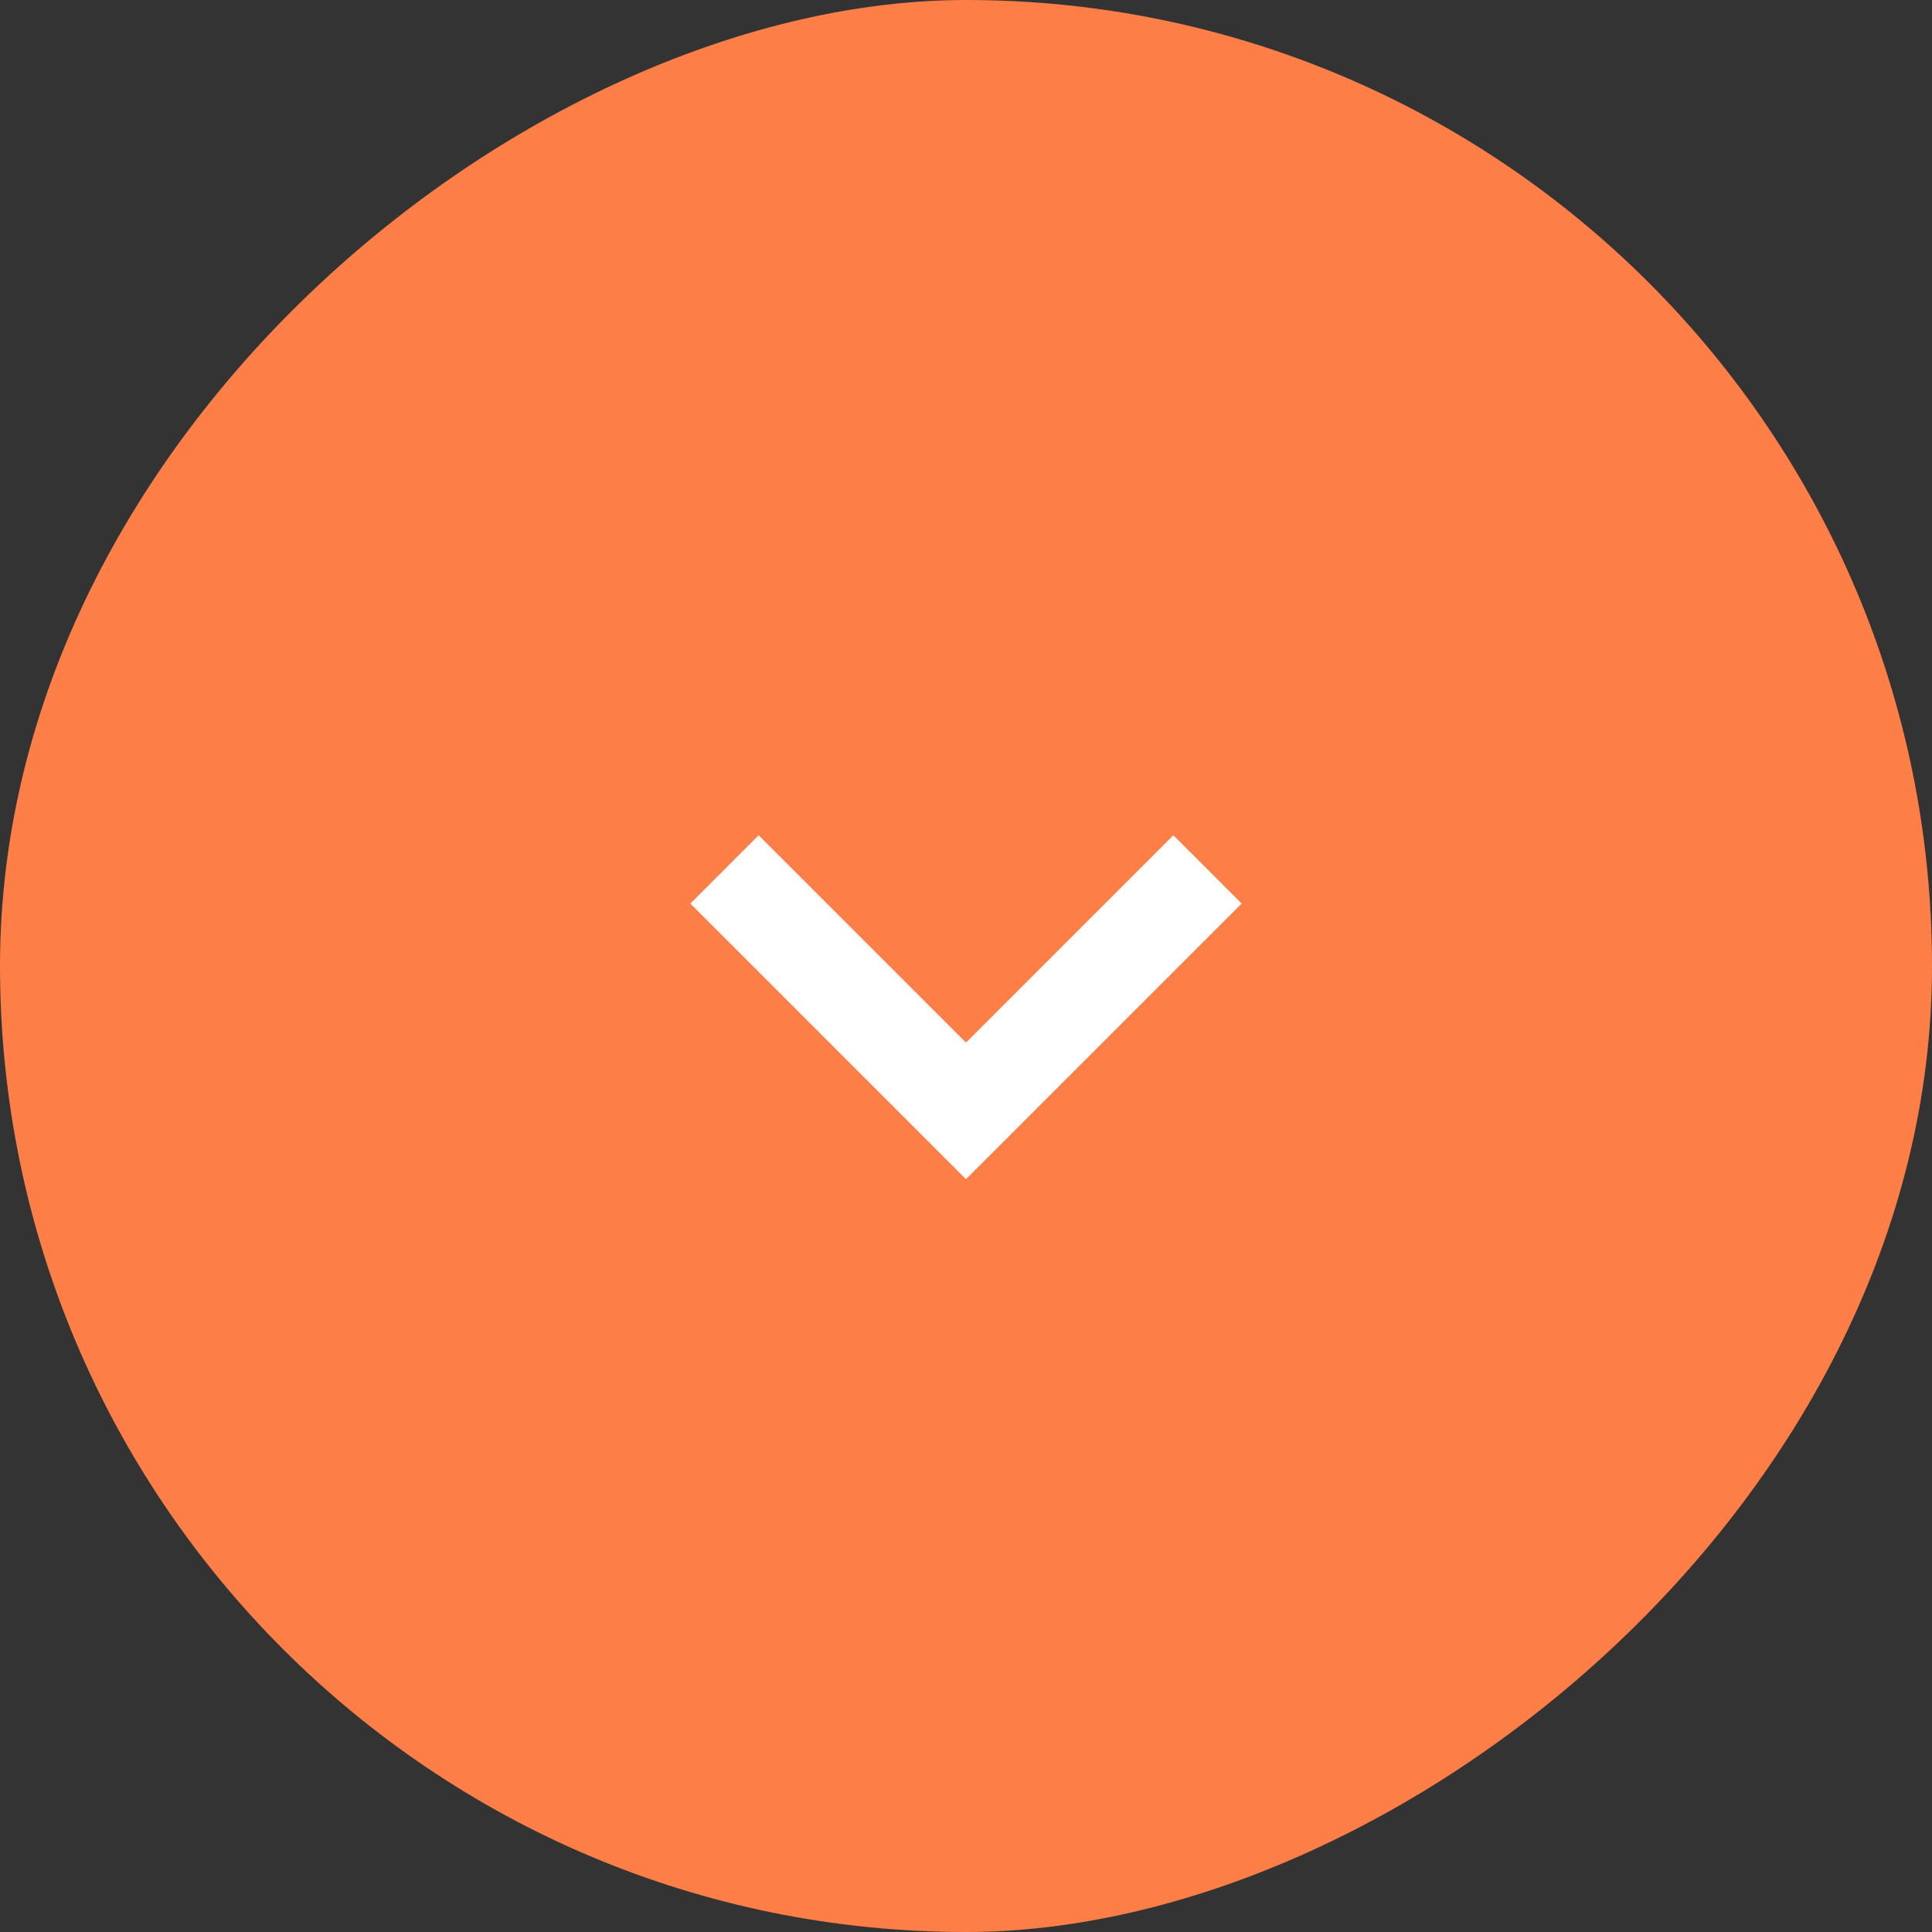 <svg width="40" height="40" fill="none" xmlns="http://www.w3.org/2000/svg"><rect width="100%" height="100%" fill="#333333" stroke="none"/><rect x="40" width="40" height="40" rx="20" transform="rotate(90 40 0)" fill="#FE7E47"/><path d="M15 18l5 5 5-5" stroke="#fff" stroke-width="2"/></svg>